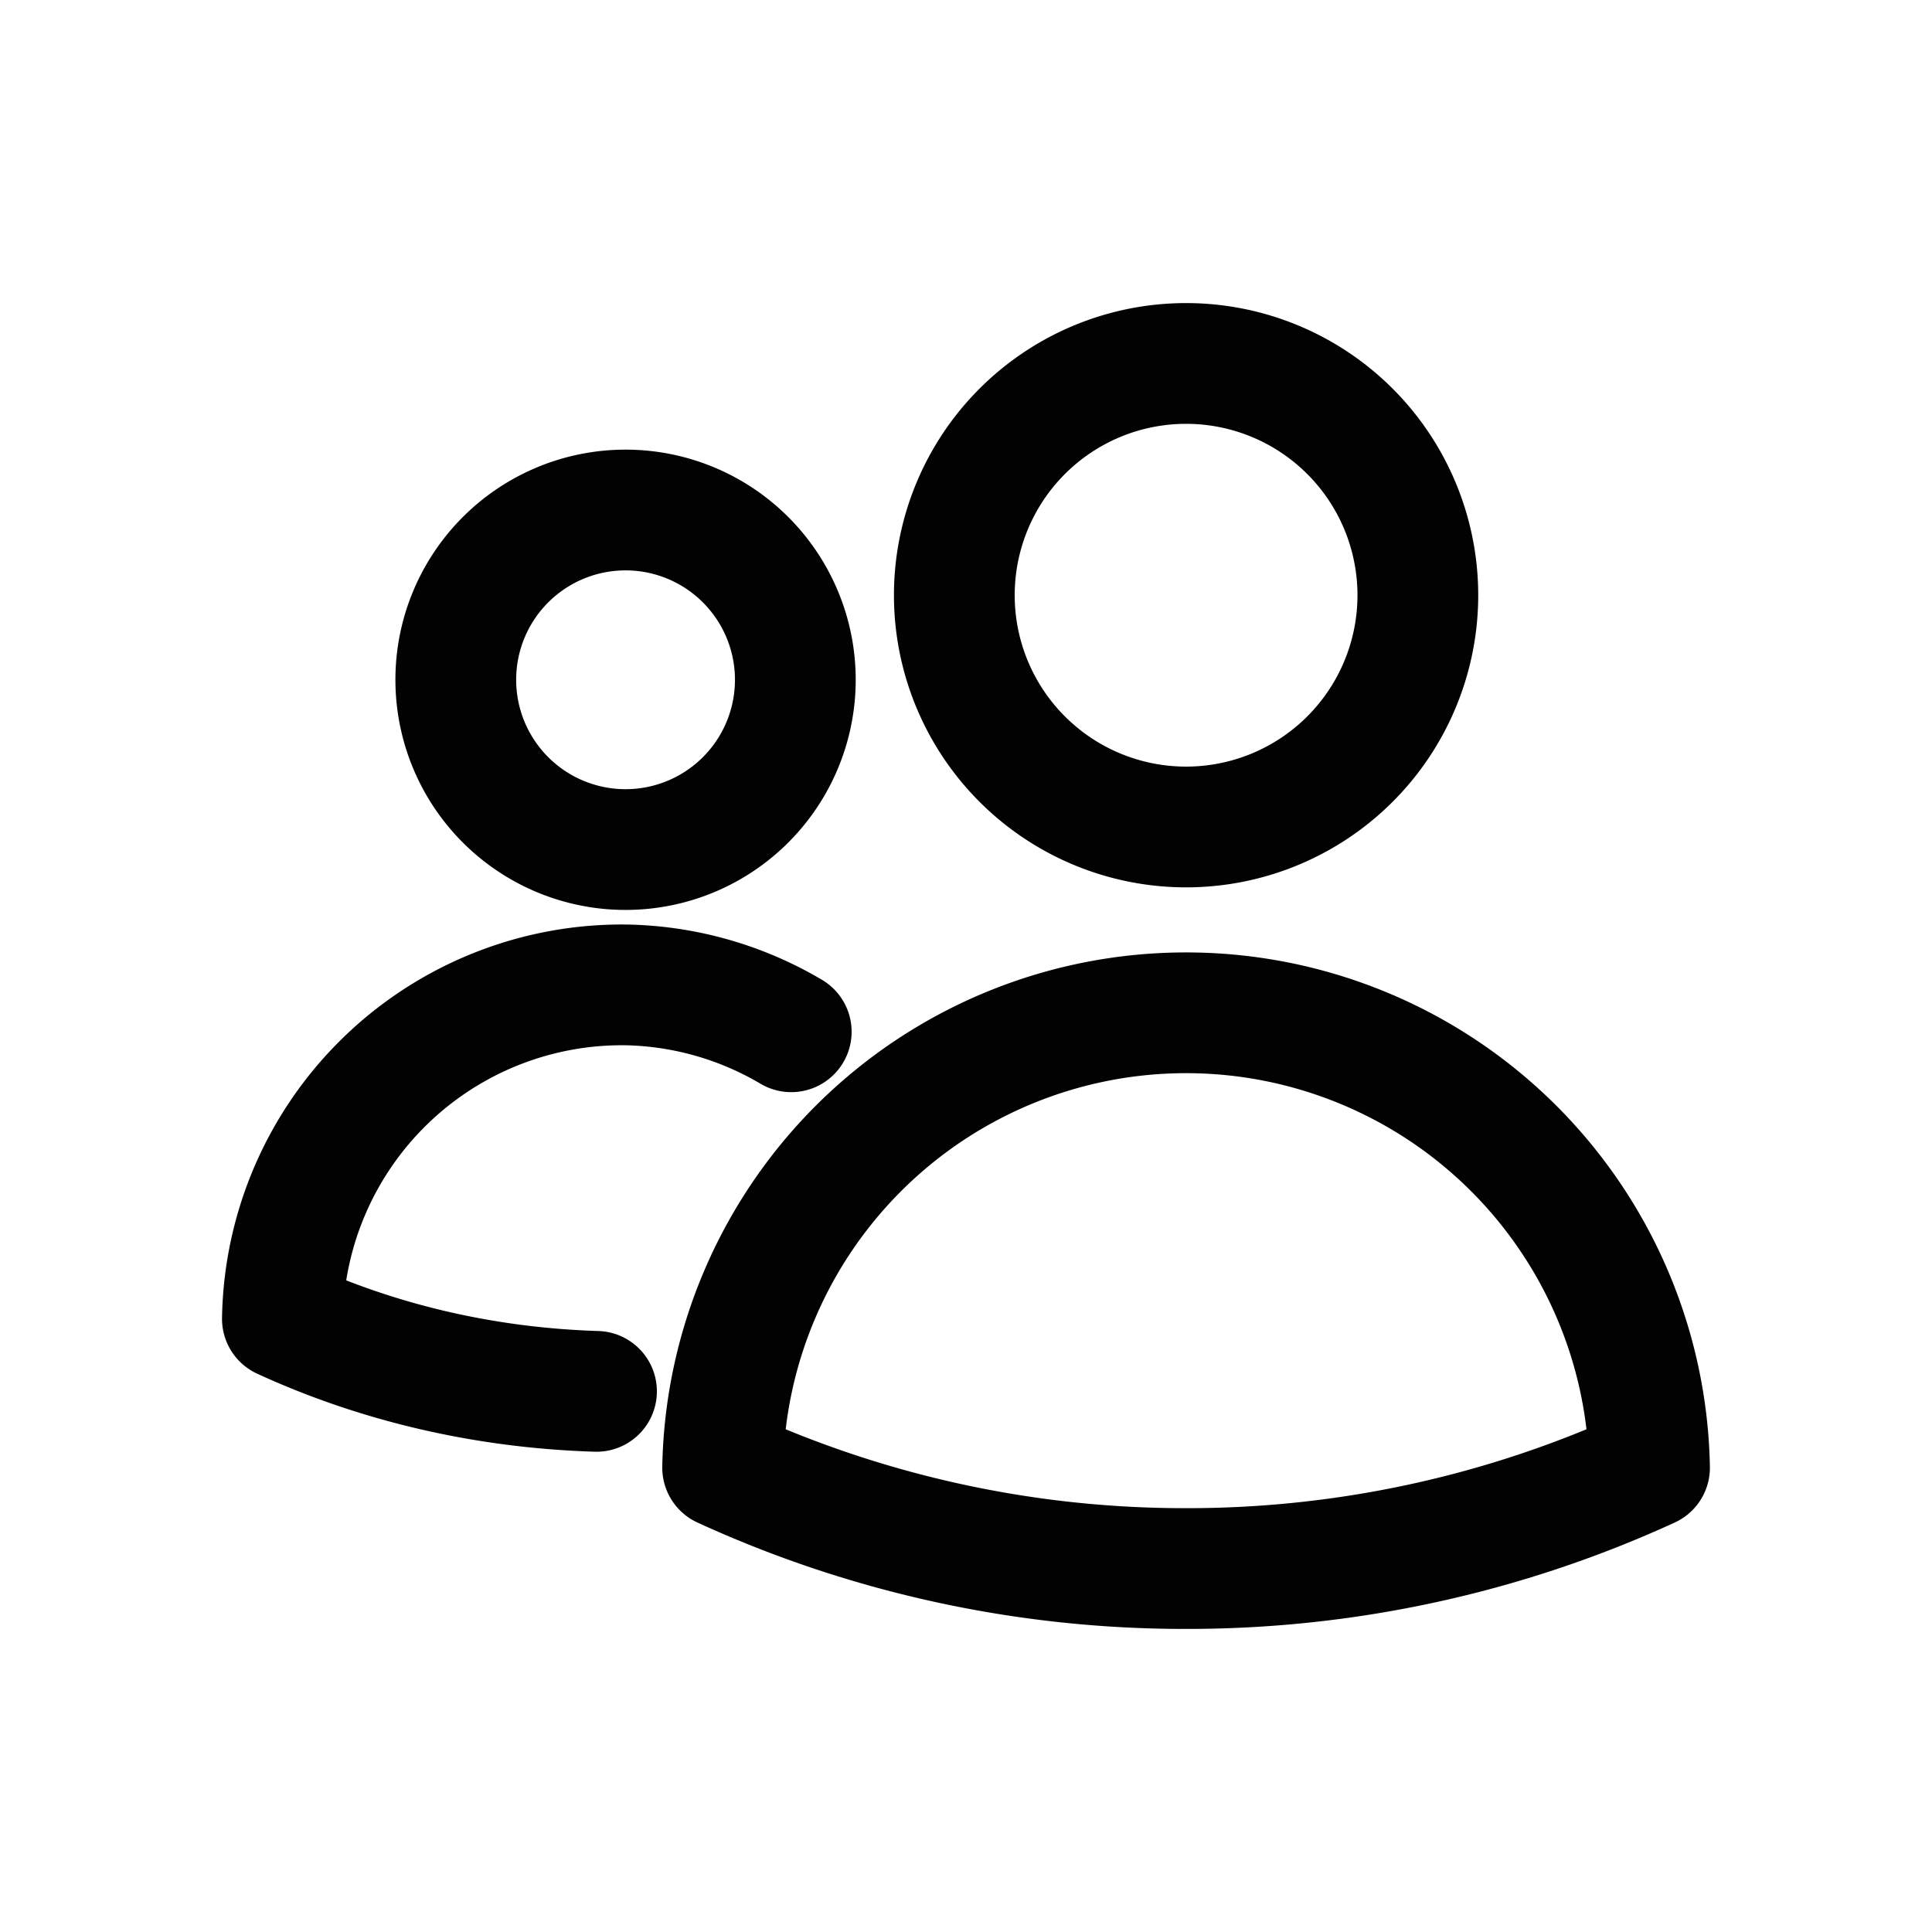 <svg stroke="currentColor" fill="none" xmlns="http://www.w3.org/2000/svg" width="24" height="24" viewBox="0 0 24 24"><path fill="none" stroke="#020202" stroke-linecap="round" stroke-linejoin="round" stroke-width="1.5" d="M17.613 7.394a2.879 2.879 0 1 1-5.758 0 2.879 2.879 0 0 1 5.758 0ZM8.977 18.232a5.758 5.758 0 0 1 11.514 0 13.765 13.765 0 0 1-5.757 1.253 13.76 13.76 0 0 1-5.757-1.253Zm-1.252-7.679a2.109 2.109 0 1 0 0-4.217 2.109 2.109 0 0 0 0 4.217Zm2.104 2.264a4.18 4.18 0 0 0-2.035-.582 4.218 4.218 0 0 0-4.286 4.148c1.193.548 2.514.858 3.902.901"/></svg>